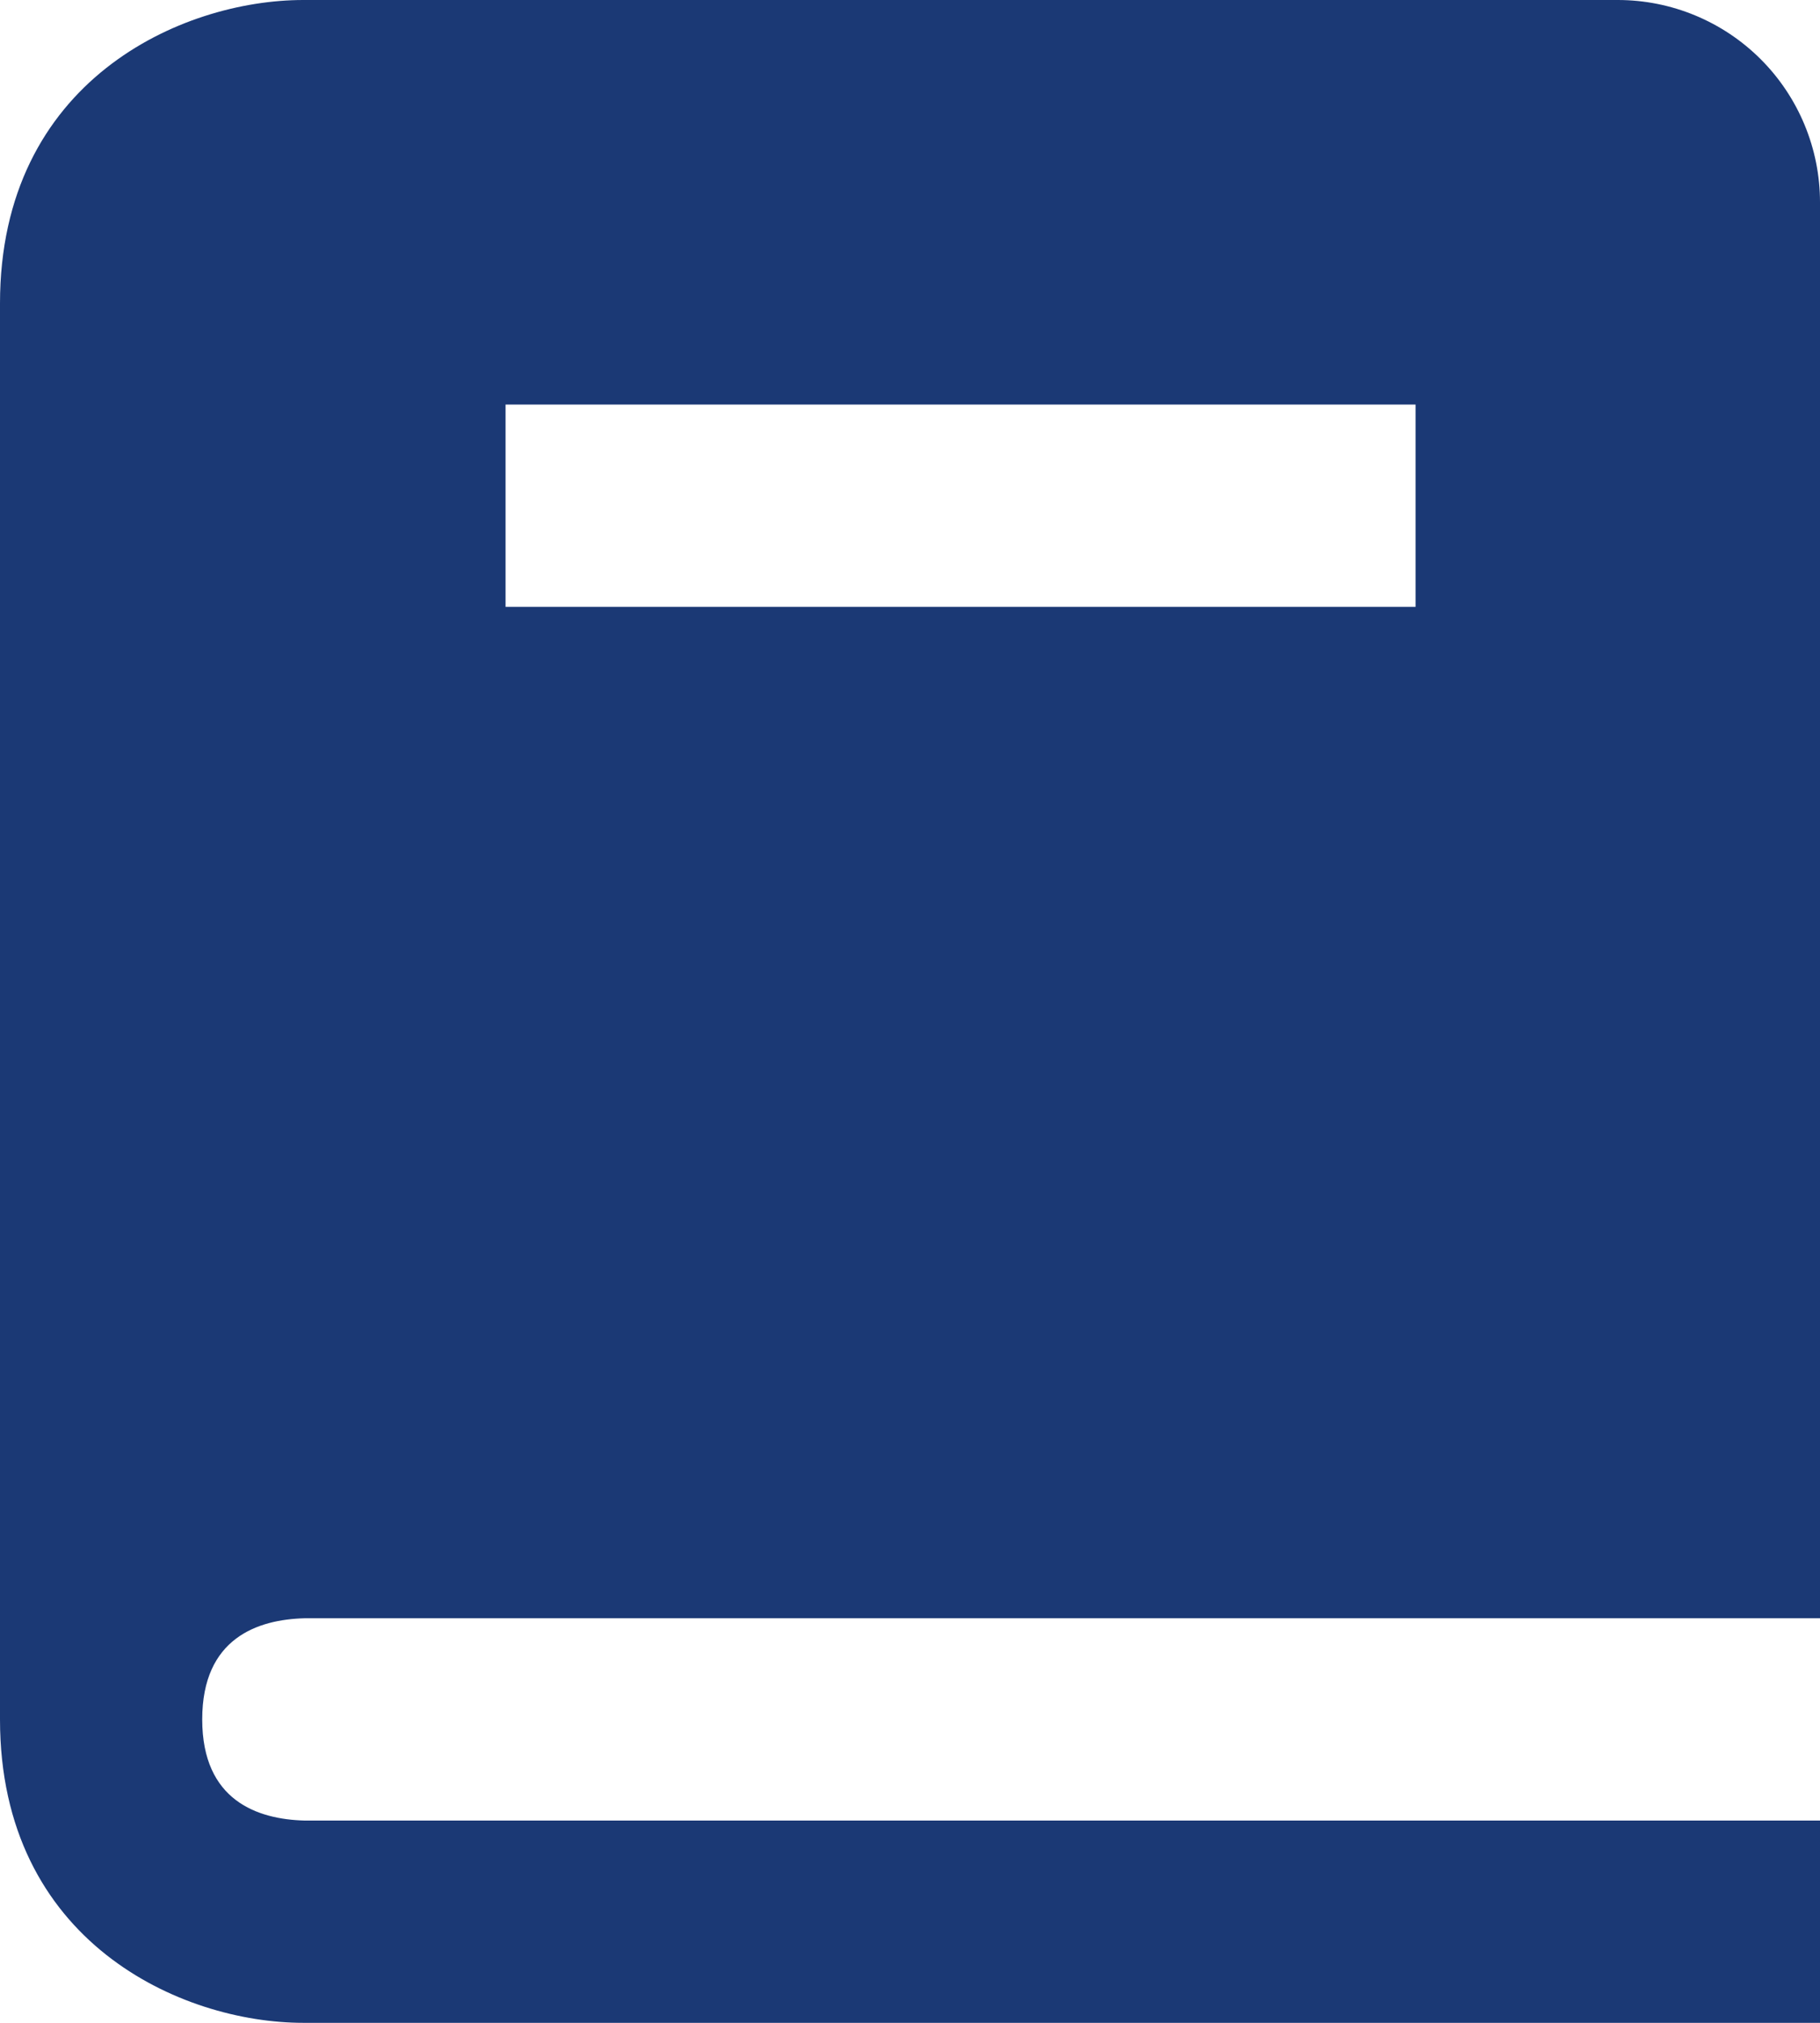 <svg width="18" height="20" viewBox="0 0 18 20" fill="none" xmlns="http://www.w3.org/2000/svg">
<path d="M3.012 16H18V2C18 1.47 17.789 0.961 17.414 0.586C17.039 0.211 16.53 0 16 0H3C1.794 0 0 0.799 0 3V17C0 19.201 1.794 20 3 20H18V18H3.012C2.55 17.988 2 17.805 2 17C2 16.195 2.55 16.012 3.012 16ZM5 4H14V6H5V4Z" fill="#1B3975"/>
</svg>
